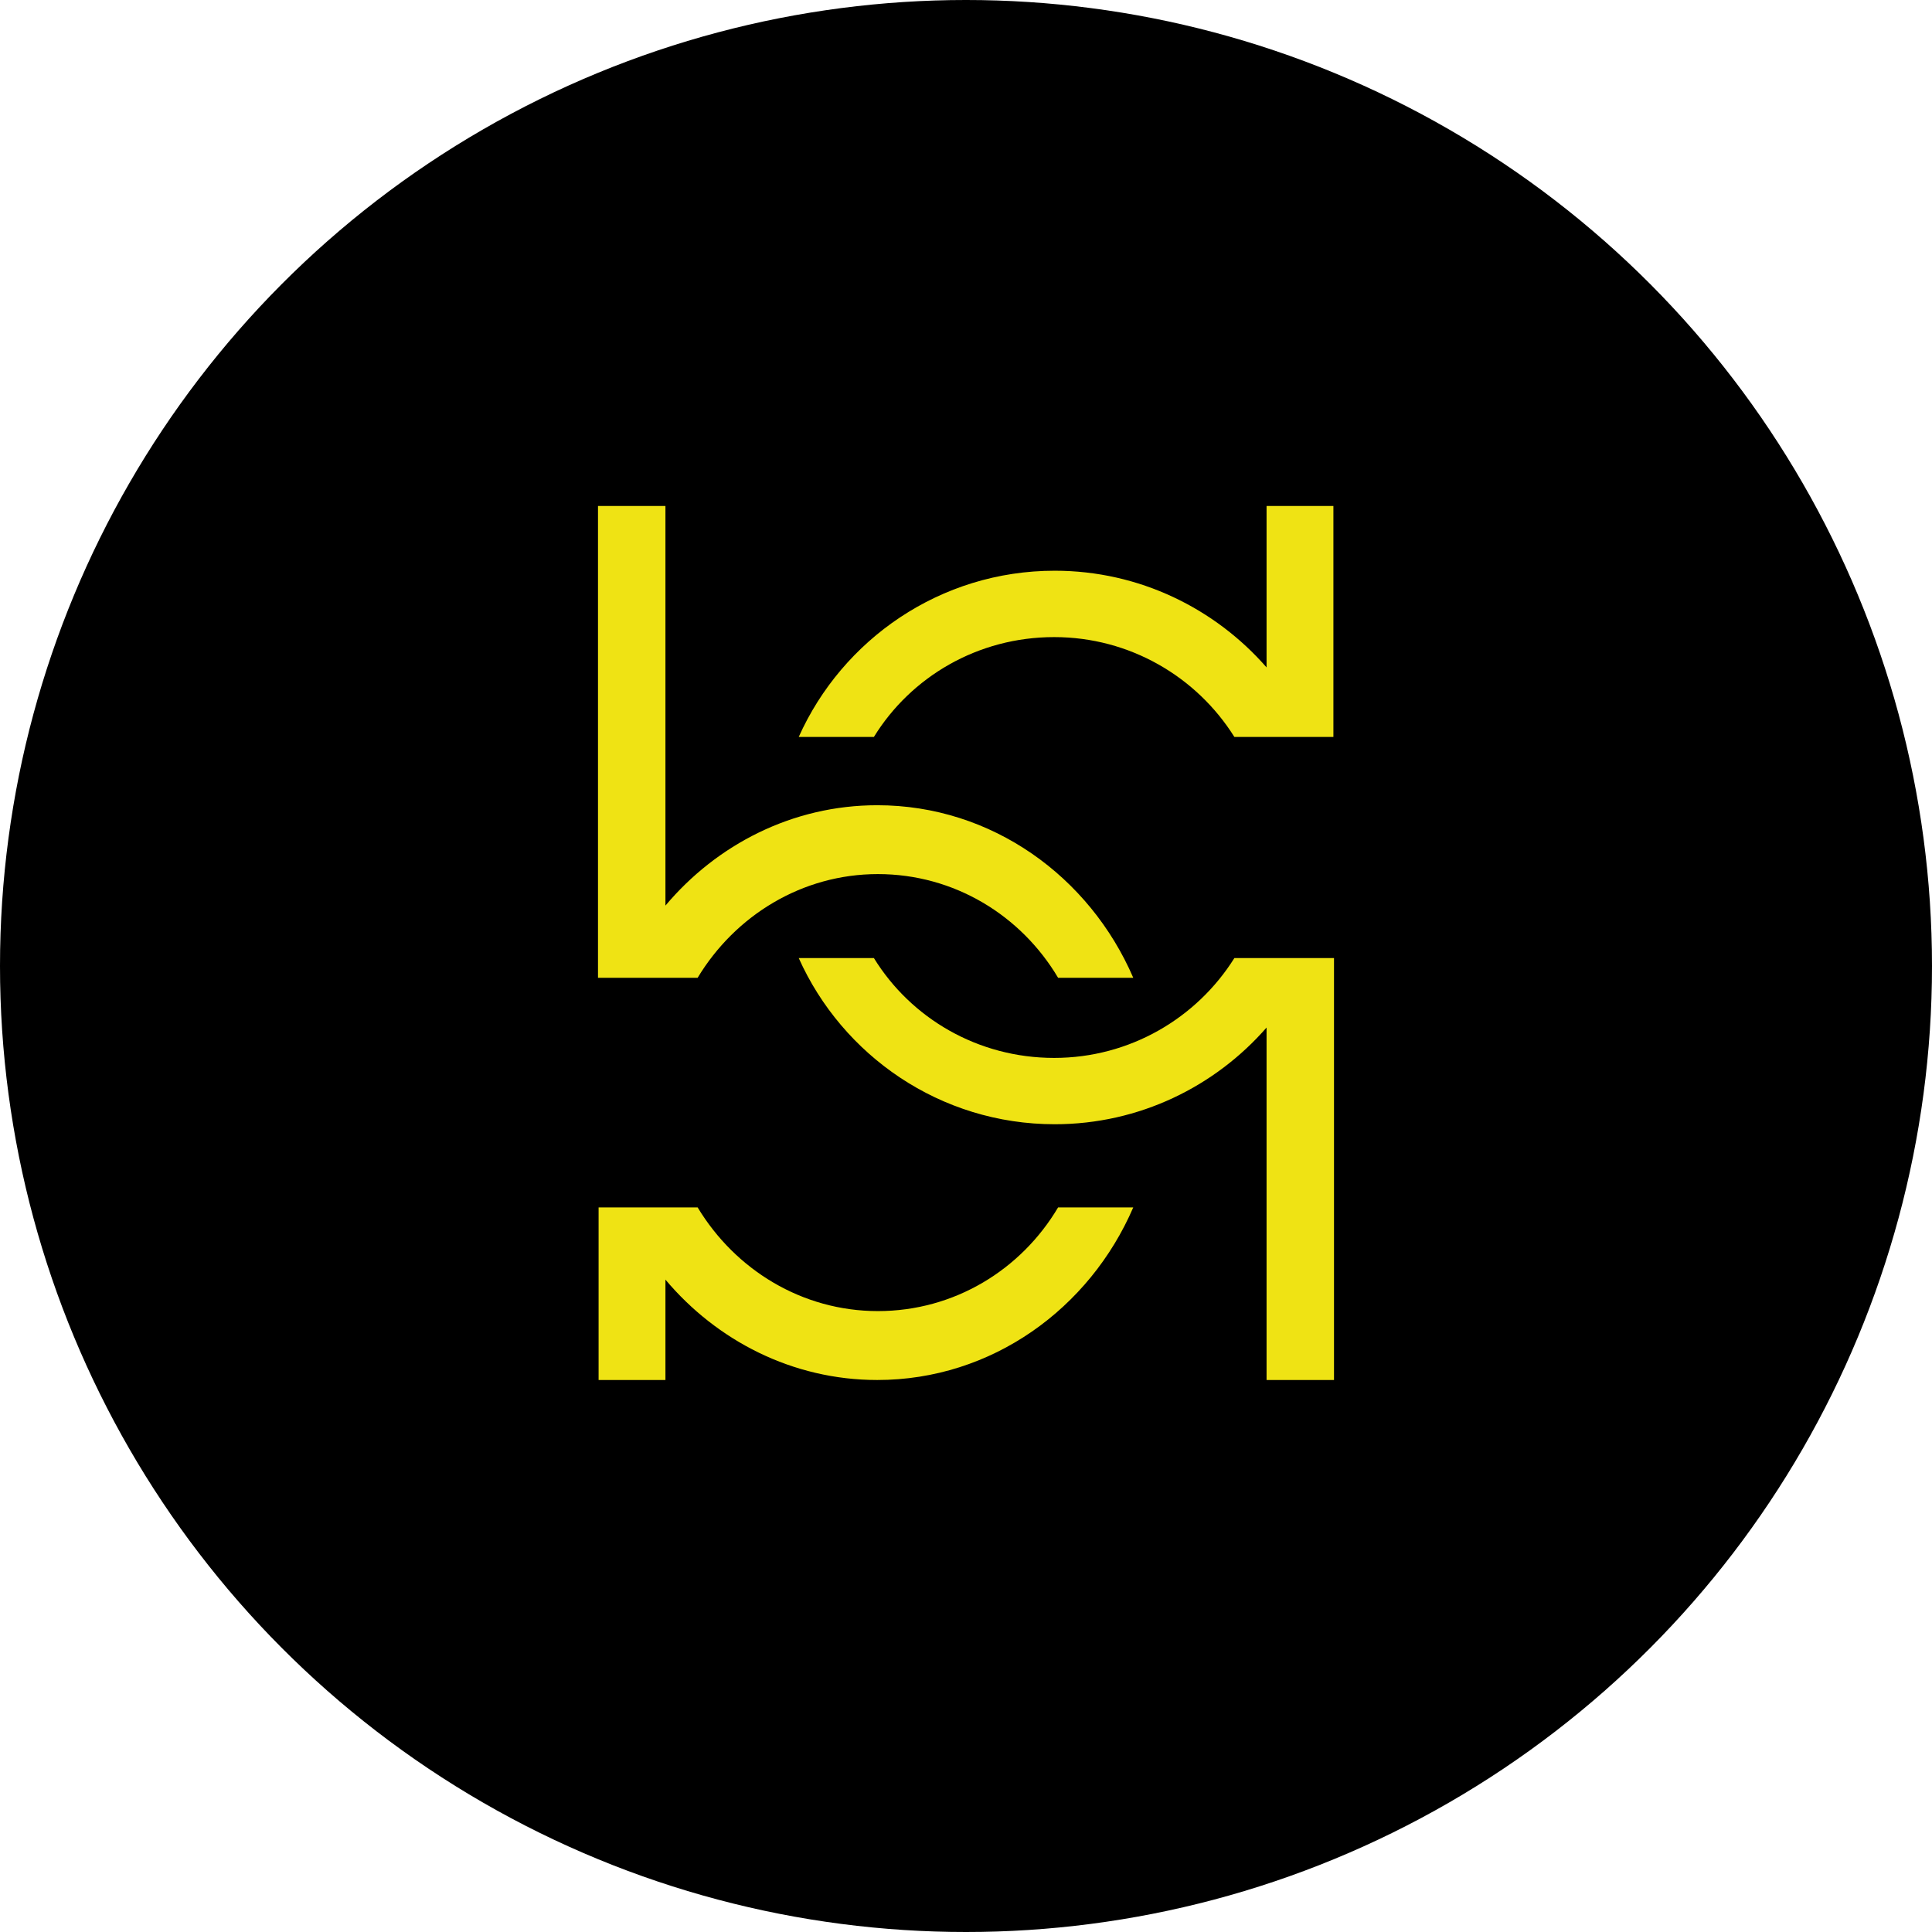 <svg width="42" height="42" viewBox="0 0 42 42" fill="none" xmlns="http://www.w3.org/2000/svg">
<circle cx="21" cy="21" r="21" fill="black"/>
<path d="M13.013 11H14.466V19.687C15.582 18.36 17.229 17.505 19.071 17.505C21.562 17.505 23.689 19.059 24.636 21.256H23.002C22.198 19.901 20.745 19.002 19.084 19.002C17.437 19.002 15.984 19.901 15.166 21.256H13V11H13.013ZM13.013 26.248V30H14.466V27.818C15.582 29.144 17.229 30 19.071 30C21.562 30 23.689 28.445 24.636 26.248H23.002C22.198 27.604 20.745 28.502 19.084 28.502C17.437 28.502 15.984 27.604 15.166 26.248H13.013Z" fill="#EFE314"/>
<path d="M28.987 30H27.534V22.338C26.419 23.616 24.771 24.44 22.929 24.44C20.438 24.44 18.311 22.943 17.364 20.828H18.998C19.802 22.133 21.255 22.998 22.916 22.998C24.563 22.998 26.016 22.133 26.834 20.828H29V30H28.987ZM28.987 16.02V11H27.534V14.509C26.419 13.232 24.771 12.407 22.929 12.407C20.438 12.407 18.311 13.905 17.364 16.02H18.998C19.802 14.715 21.255 13.85 22.916 13.85C24.563 13.85 26.016 14.715 26.834 16.02H28.987Z" fill="#EFE314"/>
</svg>
